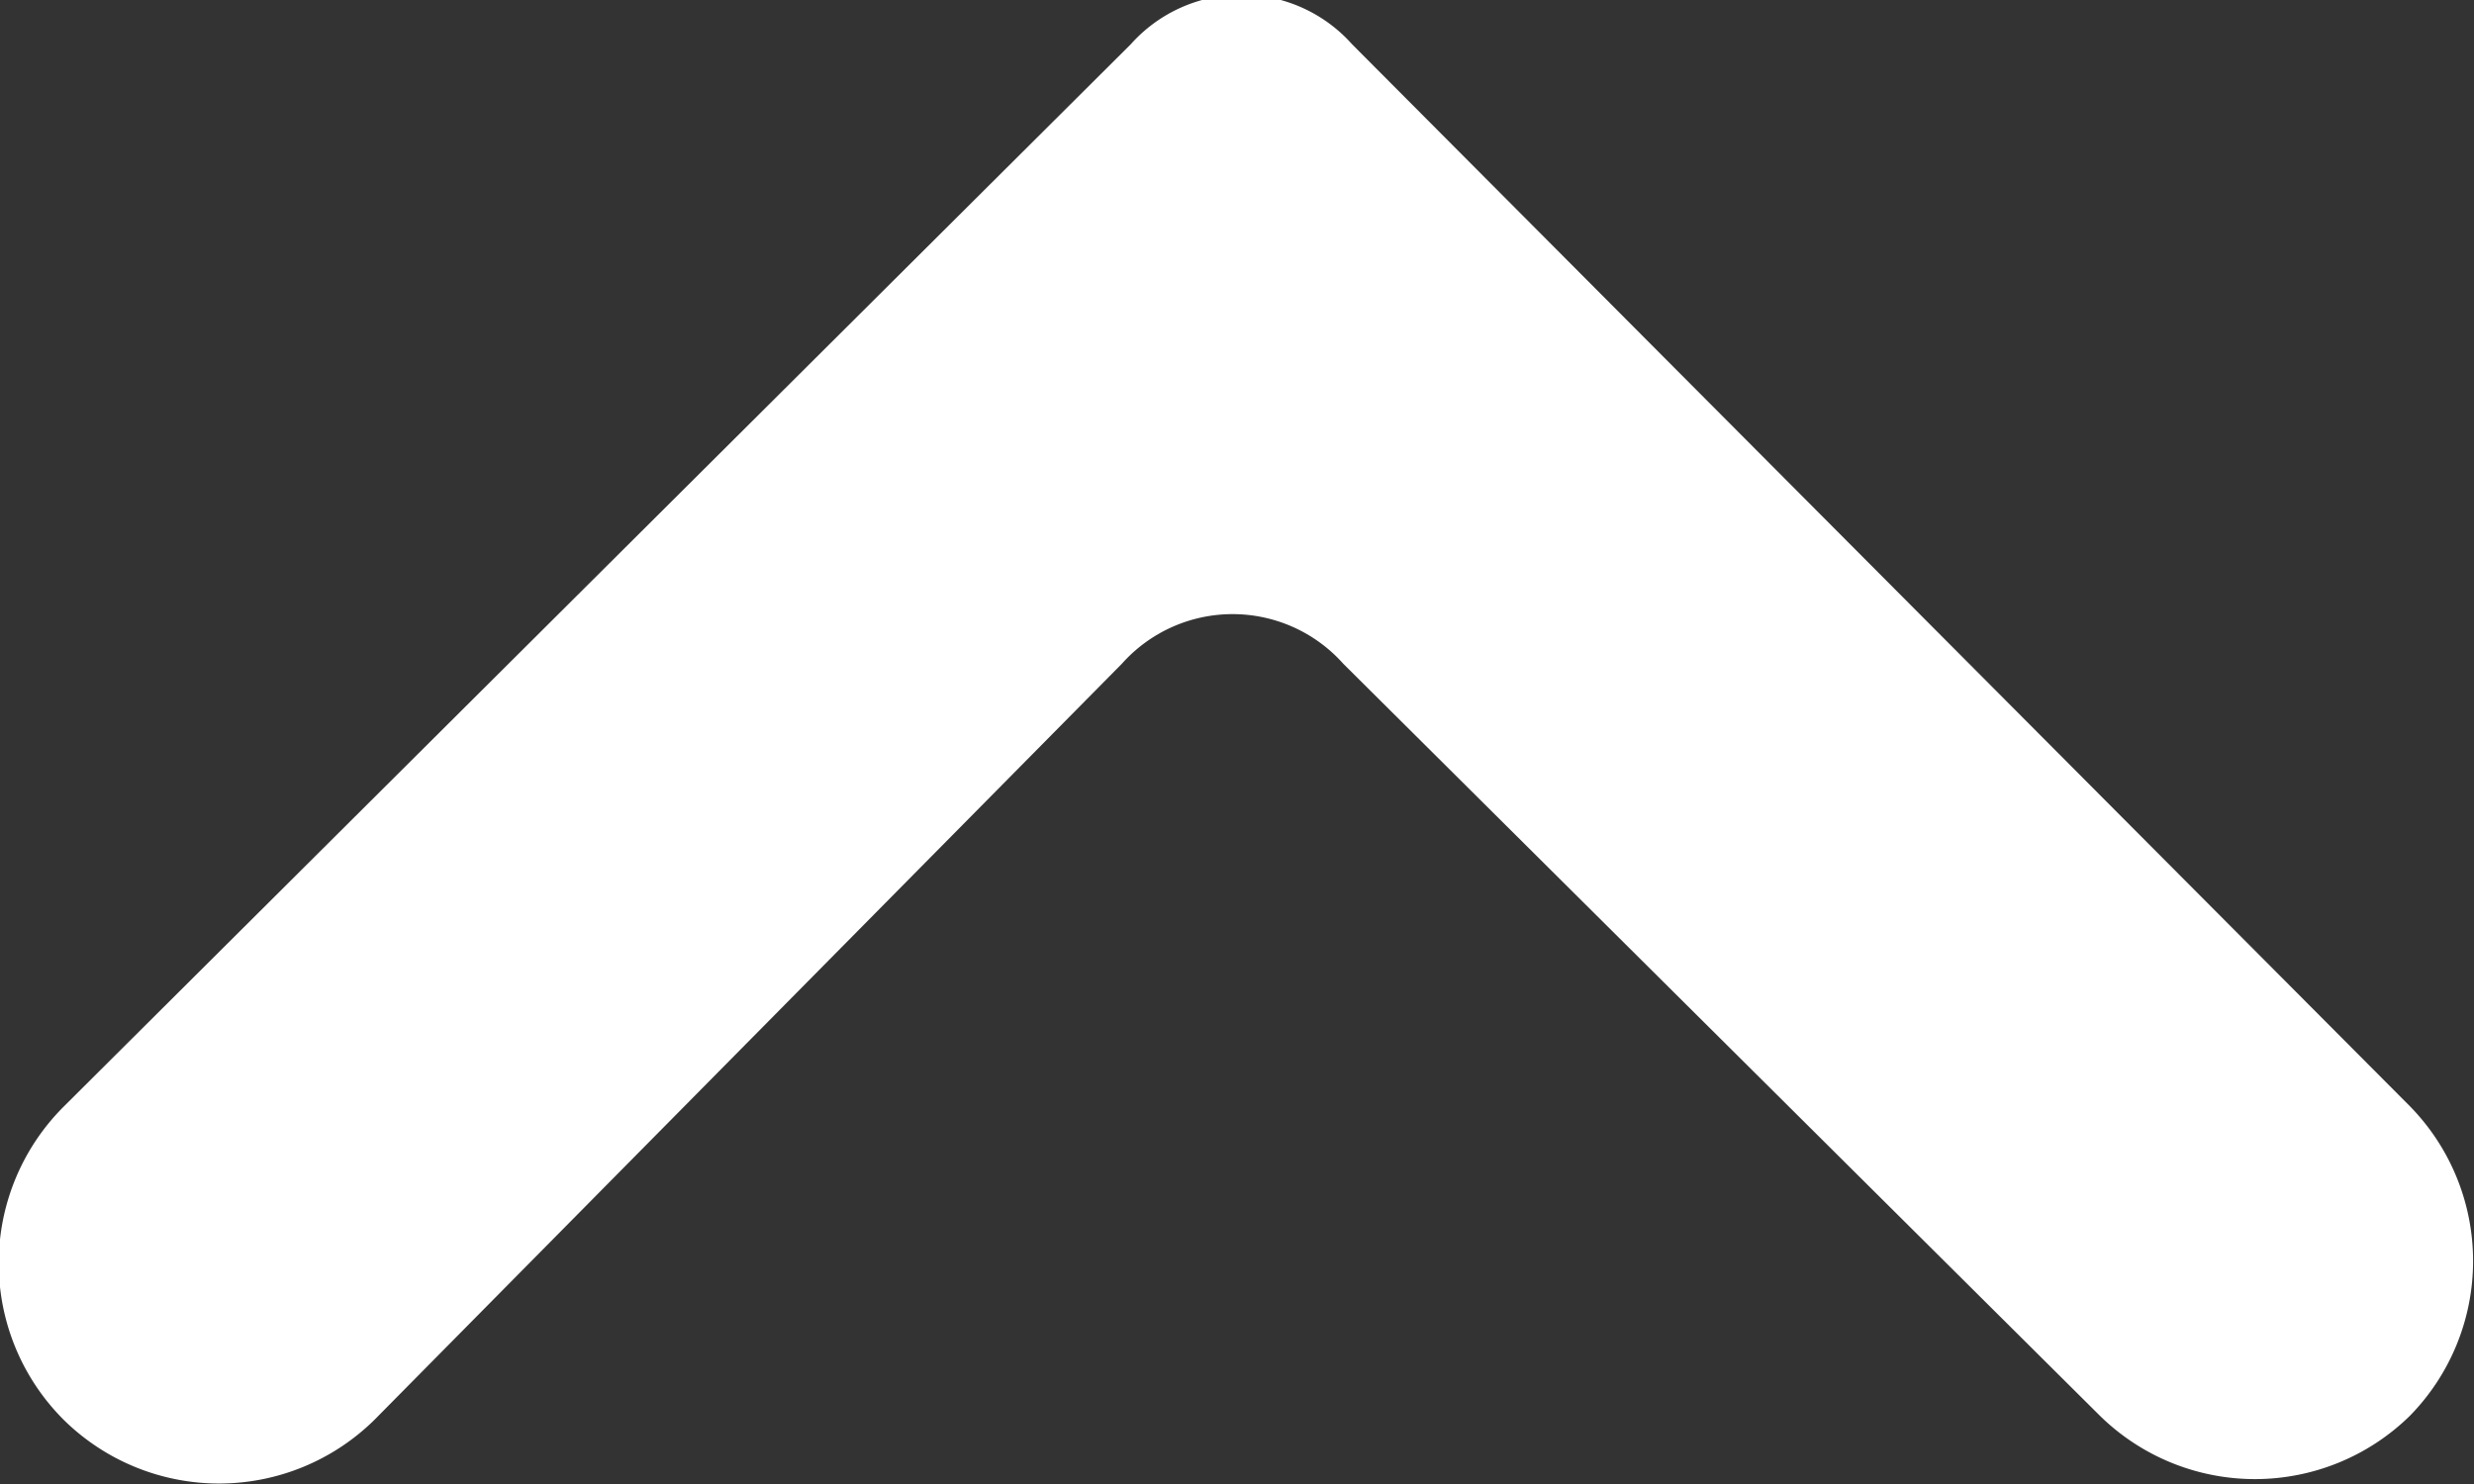 <svg xmlns="http://www.w3.org/2000/svg" viewBox="0 0 11.18 6.71"><rect x="0" y="0" width="11.18" height="6.71" fill="#333333" stroke="none"/><defs><style>.cls-1{fill:#fff;}</style></defs><title>Recurso 254</title><g id="Capa_2" data-name="Capa 2"><g id="Capa_1-2" data-name="Capa 1"><path class="cls-1" d="M.29,6.42h0A1,1,0,0,1,.29,5L5.11.2a.67.67,0,0,1,1,0L10.89,5a1,1,0,0,1,0,1.4h0a1,1,0,0,1-1.4,0L6.07,3a.67.67,0,0,0-1,0L1.69,6.42A1,1,0,0,1,.29,6.42Z"/></g></g></svg>